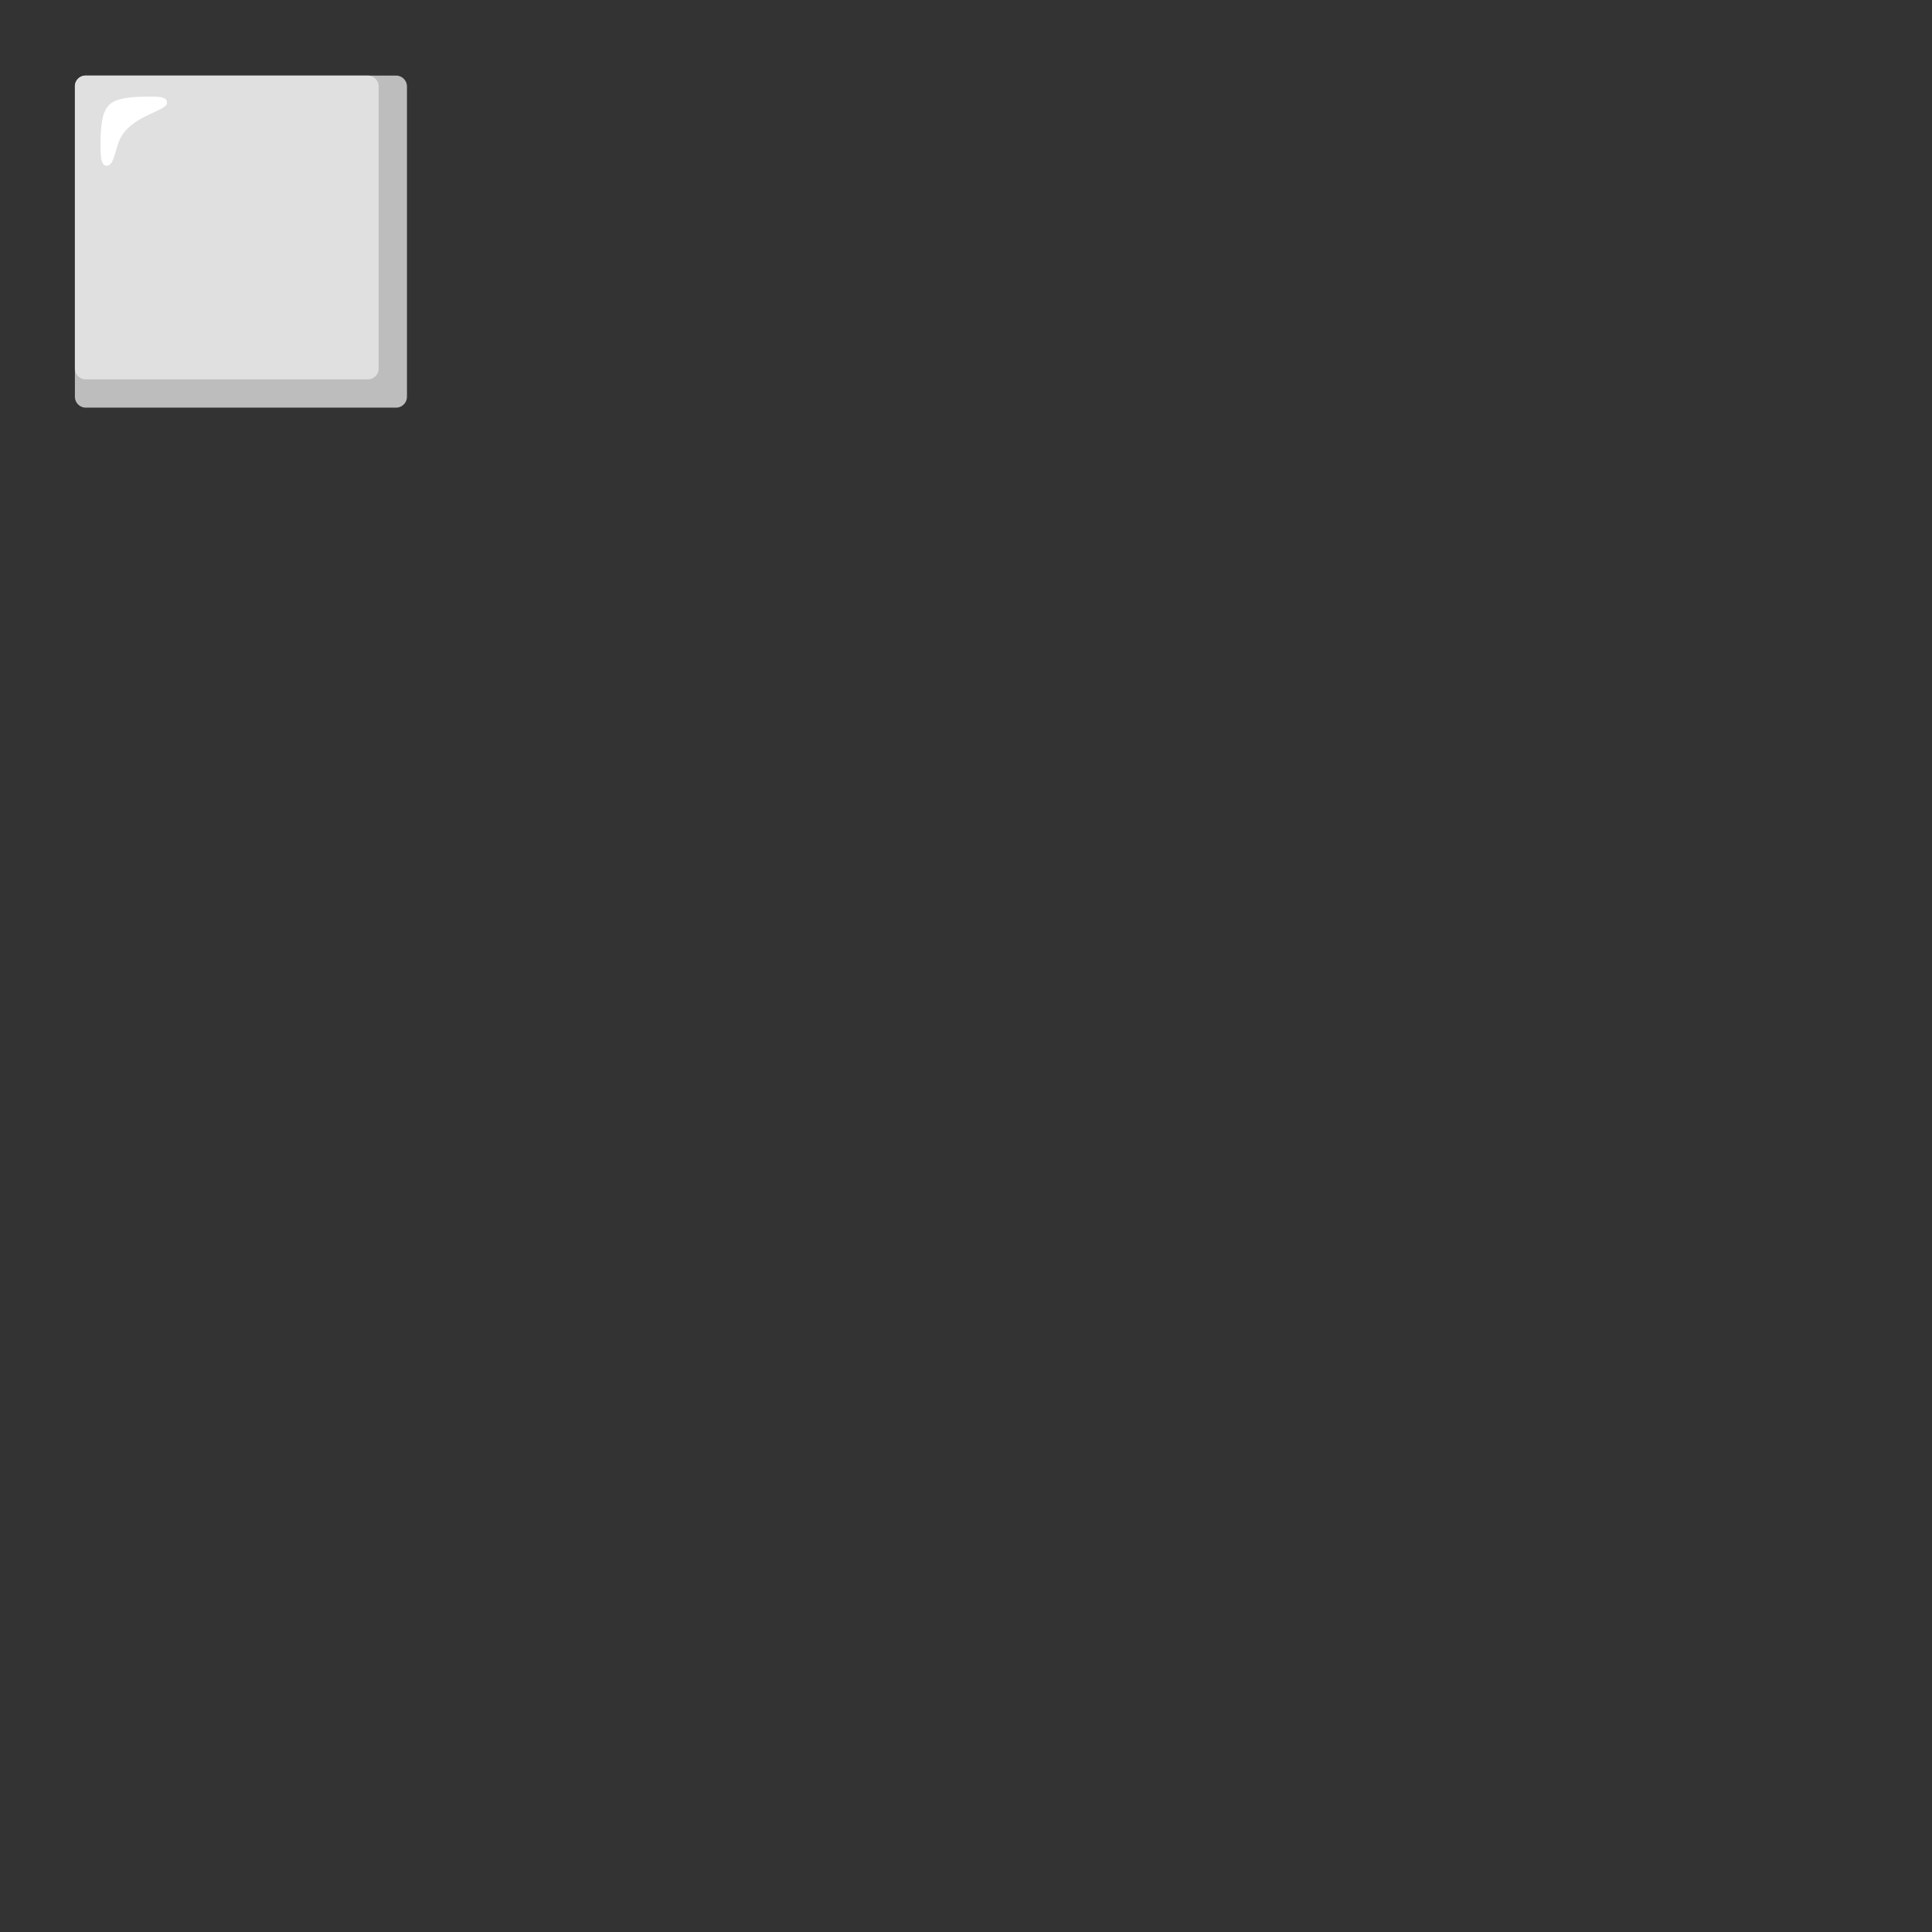 <svg xmlns="http://www.w3.org/2000/svg" version="1.1" viewBox="0 0 512 512" fill="currentColor"><rect x="0" y="0" width="512" height="512" fill="#333333" stroke="none"/><path fill="#BDBDBD" d="M22.75 20.03h82.2c1.6 0 2.9 1.3 2.9 2.9v82.2c0 1.6-1.3 2.9-2.9 2.9h-82.2c-1.6 0-2.9-1.3-2.9-2.9v-82.1a2.863 2.863 0 0 1 2.72-3z"/><path fill="#E0E0E0" d="M22.65 20.03h74.9c1.53.03 2.77 1.27 2.8 2.8v74.9a2.862 2.862 0 0 1-2.8 2.8h-74.9a2.862 2.862 0 0 1-2.8-2.8v-74.8a2.824 2.824 0 0 1 2.74-2.9z"/><path fill="#FFF" d="M44.25 27.33c0-1.5-1-1.9-6.9-1.7c-4.9.2-7.3.8-8.8 2.6s-1.9 5.4-1.9 9.8c0 3.1 0 5.9 1.6 5.9c2.2 0 2.2-5 4-7.9c3.3-5.5 12-6.7 12-8.7"/></svg>